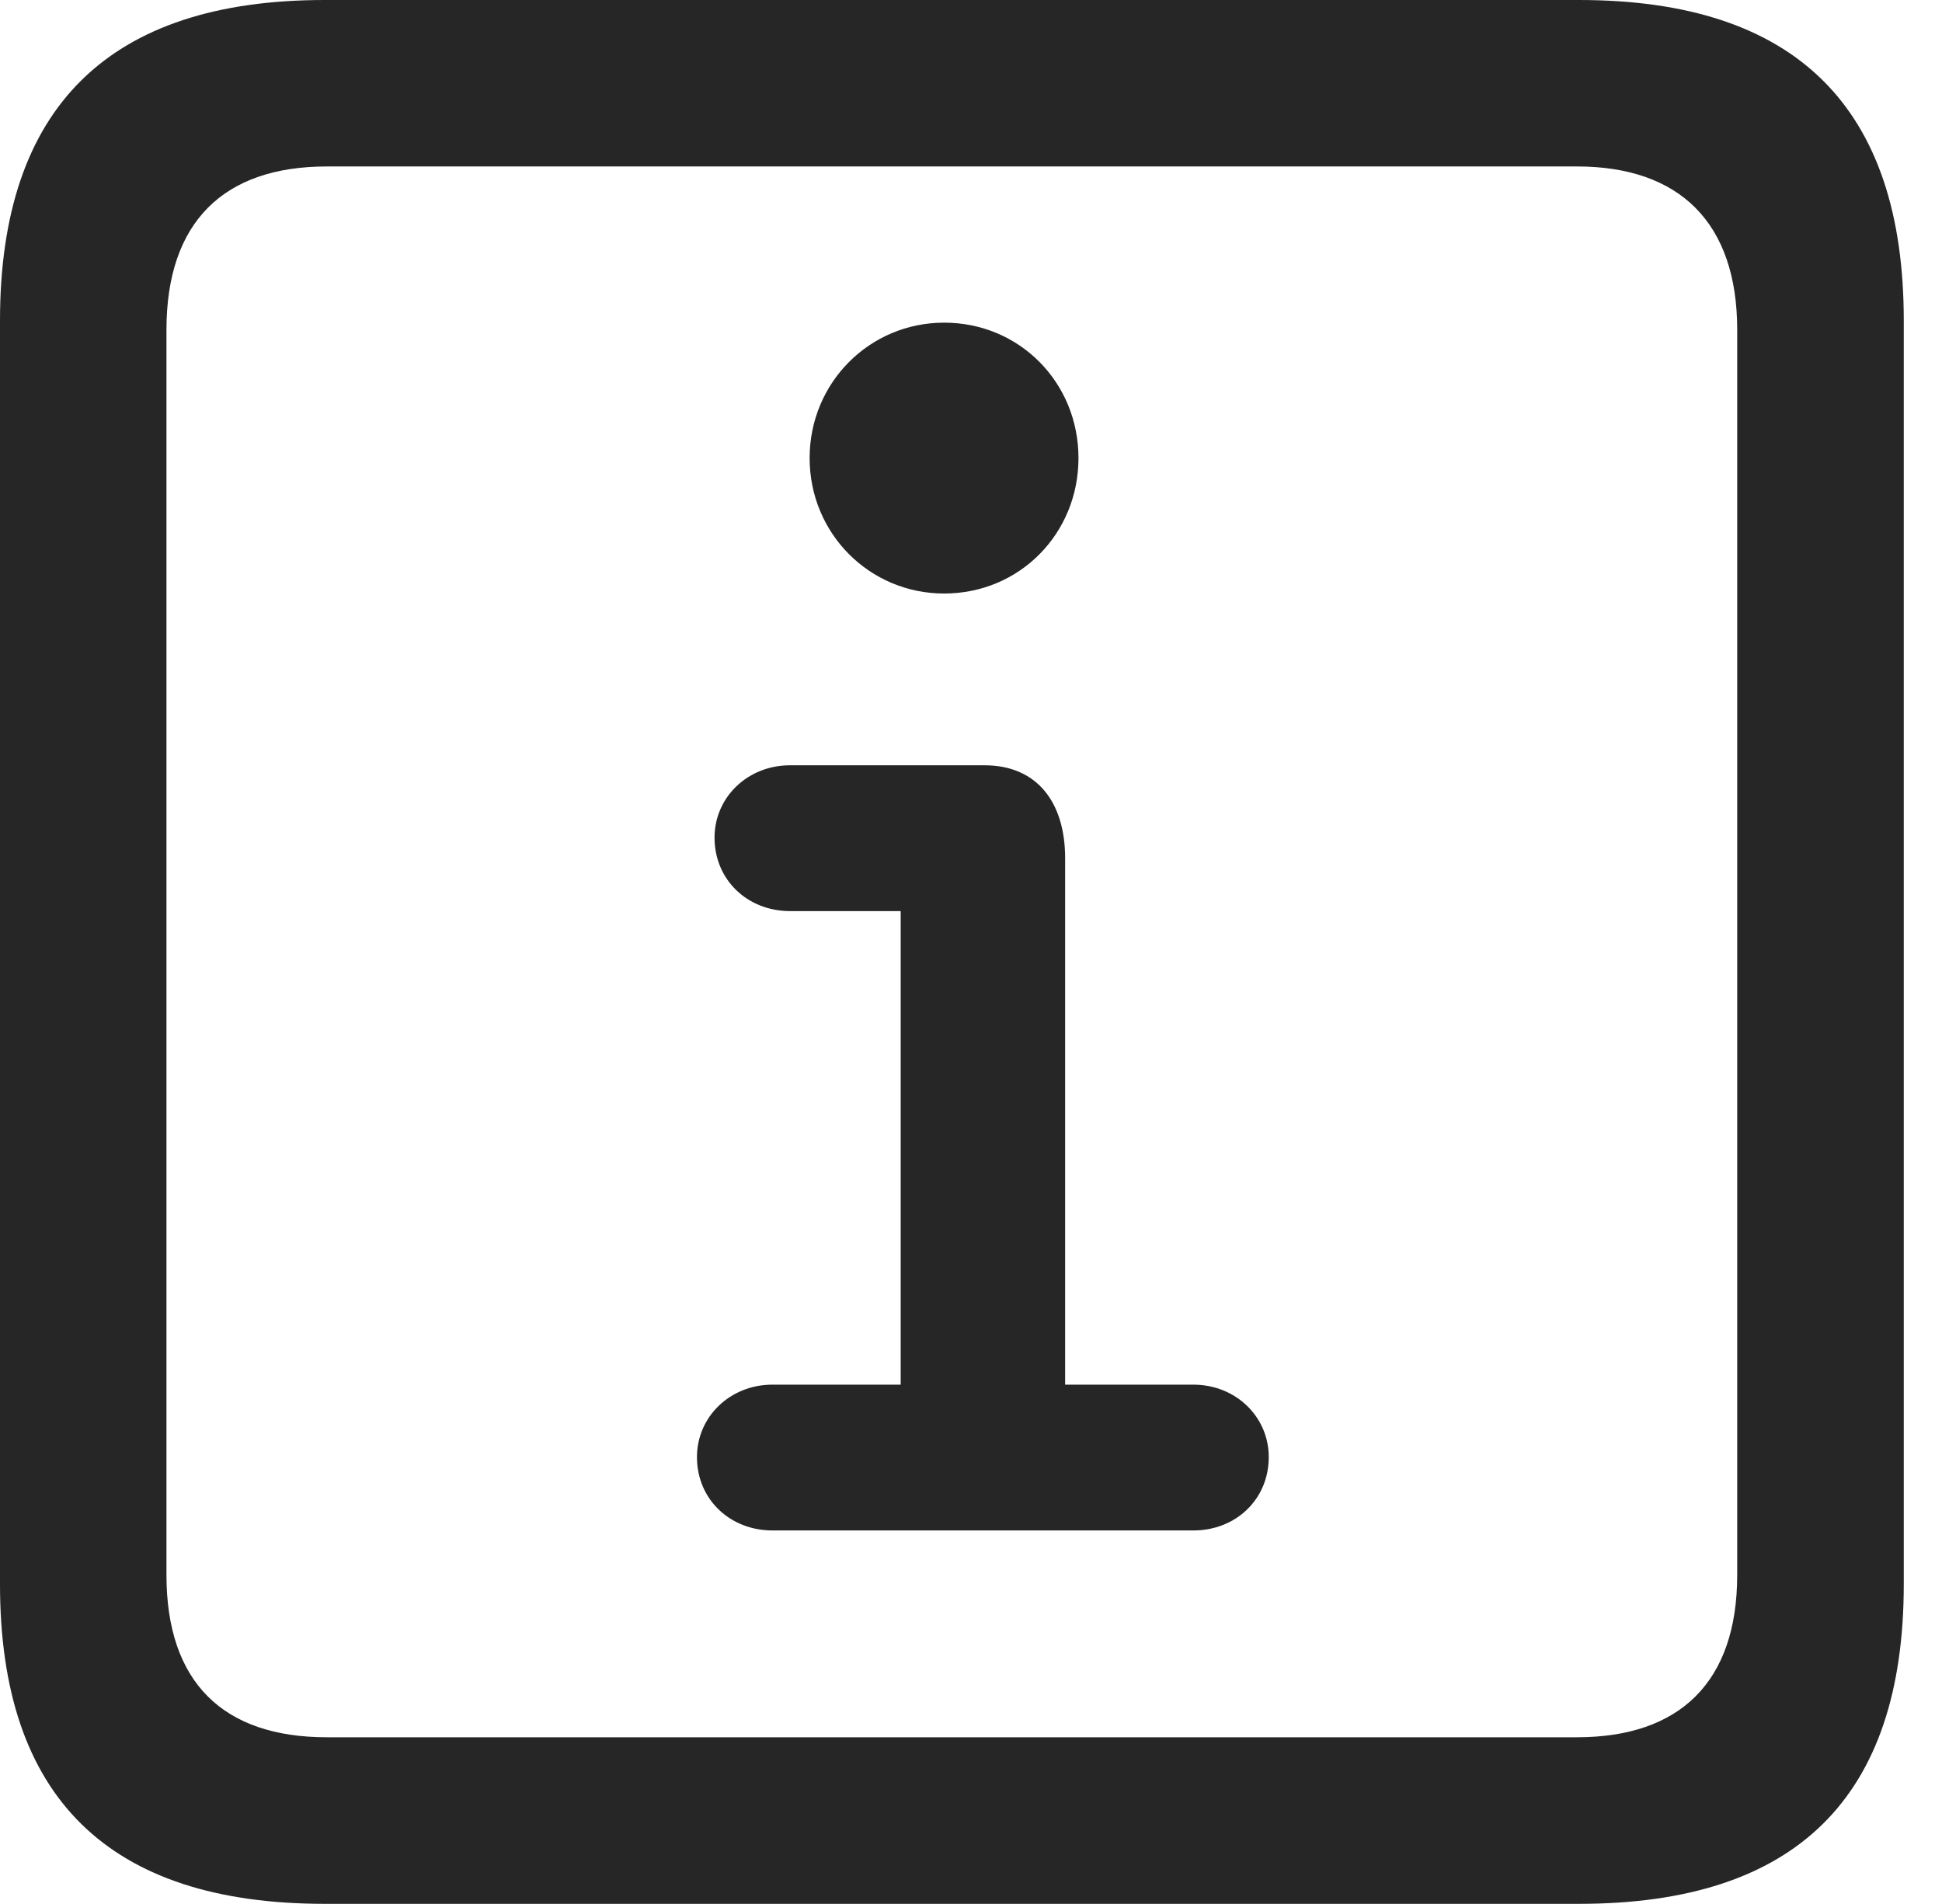 <?xml version="1.0" encoding="UTF-8"?>
<!--Generator: Apple Native CoreSVG 326-->
<!DOCTYPE svg
PUBLIC "-//W3C//DTD SVG 1.1//EN"
       "http://www.w3.org/Graphics/SVG/1.1/DTD/svg11.dtd">
<svg version="1.1" xmlns="http://www.w3.org/2000/svg" xmlns:xlink="http://www.w3.org/1999/xlink" viewBox="0 0 18.34 17.979">
 <g>
  <rect height="17.979" opacity="0" width="18.34" x="0" y="0"/>
  <path d="M3.066 17.979L14.912 17.979C16.963 17.979 17.979 16.973 17.979 14.961L17.979 3.027C17.979 1.016 16.963 0 14.912 0L3.066 0C1.025 0 0 1.016 0 3.027L0 14.961C0 16.973 1.025 17.979 3.066 17.979ZM3.086 16.406C2.109 16.406 1.572 15.889 1.572 14.873L1.572 3.115C1.572 2.1 2.109 1.572 3.086 1.572L14.893 1.572C15.859 1.572 16.406 2.1 16.406 3.115L16.406 14.873C16.406 15.889 15.859 16.406 14.893 16.406Z" fill="black" fill-opacity="0.85"/>
  <path d="M7.295 14.453L11.27 14.453C11.67 14.453 11.982 14.16 11.982 13.76C11.982 13.379 11.67 13.076 11.27 13.076L10.059 13.076L10.059 8.105C10.059 7.578 9.795 7.227 9.297 7.227L7.461 7.227C7.061 7.227 6.748 7.529 6.748 7.91C6.748 8.311 7.061 8.604 7.461 8.604L8.506 8.604L8.506 13.076L7.295 13.076C6.895 13.076 6.582 13.379 6.582 13.76C6.582 14.16 6.895 14.453 7.295 14.453ZM8.916 5.605C9.629 5.605 10.185 5.039 10.185 4.326C10.185 3.613 9.629 3.047 8.916 3.047C8.213 3.047 7.646 3.613 7.646 4.326C7.646 5.039 8.213 5.605 8.916 5.605Z" fill="black" fill-opacity="0.85"/>
 </g>
</svg>
